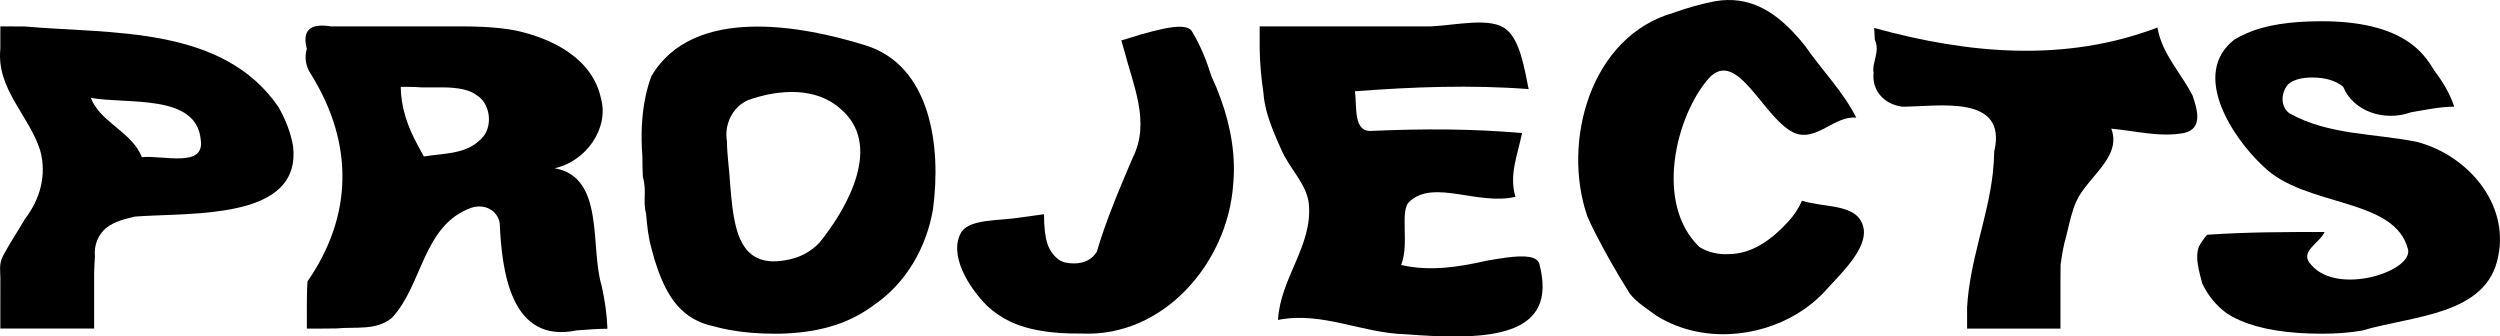 <?xml version="1.0" encoding="UTF-8"?>
<svg id="Layer_1" data-name="Layer 1" xmlns="http://www.w3.org/2000/svg" viewBox="0 0 1137.11 153.05">
  <defs>
    <style>
      .cls-1 {
        fill: #000;
        stroke-width: 0px;
      }
    </style>
  </defs>
  <path class="cls-1" d="M.16,12s4.41,0,11.04.04c39.11,3.48,90.11-.52,115.49,36.69,1.64,2.89,3.04,5.84,4.16,8.82,1.12,2.97,1.95,5.97,2.45,8.97,3.6,30.6-37.35,30.42-63.8,31.54-2.94.12-5.7.26-8.2.46-4,1-9,2-13.14,5.26-1.69,1.5-3.05,3.32-3.93,5.45s-1.28,4.58-1.06,7.35c-.2,2.49-.23,5.01-.35,7.36v25.5H.16v-10.18c0-3.18,0-7,.01-11.3.13-4.44-.87-7.44,1.13-11.44,1.5-2.83,3.19-5.67,4.94-8.51s3.54-5.71,5.24-8.6c6.82-8.89,9.82-19.89,6.82-30.89C13.3,52.52-1.7,40.52.16,22.18c0-6.37,0-10.18,0-10.18ZM64.55,71.48c9.75-.96,28.75,5.04,26.75-7.96-2-21-33-16-50-19,4,10,15,14,21.09,22.92,1.53,2.4,2.15,4.04,2.15,4.04Z"/>
  <path class="cls-1" d="M139.57,149.44v-10.18c0-3.18.02-7,.28-11.24,20.45-29.5,21.45-62.5,1.45-94.5-2-3-3.01-6.99-1.75-11.31-2.25-8.69,1.75-11.69,11.07-10.2h59.72c6.56,0,12.35.28,17.37.84,2.51.28,4.82.63,6.94,1.05,16.64,3.62,34.64,12.62,38.64,30.62,4,14-7,29-21,32,23,4,16,36,21.36,53.43.7,3.26,1.33,6.51,1.78,9.78.45,3.27.73,6.55.86,9.8-2.22,0-4.52.1-6.86.24-2.34.14-4.72.34-7.08.5-30.06,6.26-34.06-26.74-35.06-48.74-1-6-7-9-13-7-22,8-22,35-36,50-7,6-17,4-25.21,4.86-2.52.06-4.85.06-6.85.06h-6.67ZM192.78,71.19c9.52-1.68,20.52-.68,27.52-9.68,4-6,2-15-3.54-18.25-1.44-1.15-3.47-2.03-6.11-2.63s-5.9-.89-9.77-.89c0,0-4.66,0-9.32,0-3.26-.24-6.26-.24-9.26-.24,0,9,3,18,7.67,26.48,1.65,3.11,2.81,5.19,2.81,5.19Z"/>
  <path class="cls-1" d="M292.18,70.95c-.7-8.79-.44-18.5,1.55-27.58.66-3.03,1.52-5.98,2.59-8.81,18.99-32.04,67.99-23.04,96.99-14.04,30,9,35,46,31,75-3,17-12,33-26.5,43-2.26,1.69-4.66,3.26-7.22,4.69-10.22,5.72-22.95,8.58-38.2,8.58-7.75,0-14.83-.62-21.25-1.85-2.14-.41-4.2-.89-6.18-1.45-14.83-2.98-21.24-13.47-25.69-25.71-1.11-3.06-2.08-6.24-2.89-9.55-.77-2.68-1.29-5.37-1.67-8.06-.38-2.69-.64-5.37-.85-8.08-1.57-5.57.43-10.57-1.47-16.53-.13-3.14-.19-6.36-.22-9.59ZM331.24,73.77c.38,3.12.6,6.55.87,10.05.27,3.49.58,7.05,1.03,10.54,1.82,13.94,5.82,26.83,23.16,24.16,3.62-.5,6.77-1.5,9.49-2.91s5.02-3.23,7.02-5.32c13.49-16.77,28.49-44.77,9.49-60.77-11-10-28-9-42-4-7,3-11,11-9.65,18.73.02,2.89.25,6.05.59,9.53Z"/>
  <path class="cls-1" d="M510.01,18.39c2.74-.77,5.88-1.8,9.16-2.79,3.36-.94,6.82-1.87,10.01-2.52,6.37-1.31,11.62-1.56,13.12,1.44,1.9,3.2,3.55,6.48,4.97,9.83s2.62,6.78,3.75,10.34c6.11,13.13,9.78,26.61,10.18,39.72.1,3.28,0,6.53-.32,9.75-2.58,35.36-31.58,69.36-69.05,67.54-3.63.05-6.98-.05-10.14-.27-9.23-.7-16.71-2.46-22.43-5.27-3.81-1.88-7.19-4.18-10.14-6.93-8.82-8.72-17.82-23.72-11.82-33.72,4-6,17-5,27.01-6.61,6-.88,10.54-1.48,10.54-1.48,0,3.02.15,5.66.42,7.91s.65,4.11,1.15,5.58c1,2.94,2.69,5.31,5.06,7.12,1.62,1.19,3.94,1.78,6.94,1.78,4.75,0,8.24-1.77,10.45-5.29.74-2.5,1.52-4.97,2.34-7.42,4.1-12.25,9.1-23.91,14.1-35.58,8-16,0-33-3.97-48.6-.85-2.88-1.32-4.53-1.32-4.53Z"/>
  <path class="cls-1" d="M572.97,12h71c2.31,0,4.58,0,6.8,0,11.52-.48,27.52-4.48,34.52,1.52,6,5,8,17,10,27-26-2-53-1-79,1,1,7-1,19,8,18,23-1,45-1,68,1-2,10-6,19-3,29-17,4-37-8-48,2-5,4,0,19-4,29,13,3,26,1,38.62-1.89,3.28-.58,6.38-1.1,9.21-1.47,8.47-1.1,14.42-.77,15.17,3.36,8,31.43-20.57,34.12-54.55,31.97-2.12-.13-4.27-.29-6.43-.46-20.02-.51-38.02-10.51-58.02-6.51,1-19,16-34,14-53-1-9-9-16-12.7-24.9-1.24-2.76-2.46-5.53-3.57-8.33-2.21-5.6-3.96-11.29-4.37-17.12-.49-3.29-.88-6.59-1.17-9.92-.29-3.33-.47-6.68-.53-10.07v-10.18Z"/>
  <path class="cls-1" d="M819.62,91.29c9.68,3.22,24.68,1.22,27.68,11.22,3,9-8,20-15.65,28.21-2.29,2.64-4.8,5.09-7.53,7.3-16.38,13.29-41,18.15-61.72,10.07-3.14-1.22-6.19-2.74-9.1-4.58-4-2.99-9-5.99-12-9.99-6-9.5-11.25-18.75-16-28.12-1.19-2.34-2.33-4.69-3.33-7.05-11.67-33.83,1.33-81.83,39.27-92.55,3.21-1.17,6.44-2.2,9.63-3.08,3.19-.88,6.35-1.62,9.44-2.2,15-2.5,26.09,4.38,35.33,14.13,1.85,1.95,3.62,4.02,5.33,6.14,7.34,10.73,17.34,20.73,23.34,32.73-10-1-18,11-28,7-14-6-26-39-39-25-15,17-25,57-4.35,76.82,1.85,1.15,3.91,2.04,6.23,2.61,2.33.57,4.75.77,7.16.63,10.96-.07,19.96-7.07,26.99-14.75,2.61-2.84,4.74-6.02,6.29-9.54Z"/>
  <path class="cls-1" d="M852.47,12.72c42.83,11.8,86.83,15.8,128.83-.2,2,12,11,21,16,31,2,6,5,15-4,17-11,2-22-1-33-2,5,13-11,22-16.02,33.33-.88,2.03-1.56,4.14-2.16,6.28-1.19,4.27-2.05,8.66-3.27,12.93-.67,3.07-1.22,6.14-1.6,9.24-.06,2.34-.06,4.61-.06,6.79v22.36h-42.47s0-3.64,0-9.55c1.18-21.28,9.35-40.66,11.67-60.83.39-3.36.61-6.75.67-10.14,6.23-26.4-25.77-20.4-41.76-20.4-4.01-.5-7.51-2.25-9.89-4.93s-3.66-6.29-3.21-10.52c-.9-4.55,3.1-9.55.55-14.96-.18-3.23-.28-5.38-.28-5.38Z"/>
  <path class="cls-1" d="M1003.89,106.78c18.41-1.26,35.41-1.26,53.41-1.26-2,5-12,9-6,15,12,14,46,3,44-7-6-24-47-19-66-38-14-13-33-42-13-57.52,1.8-1.07,3.72-2.05,5.78-2.95,8.22-3.59,19.48-5.39,33.8-5.39,17.56,0,30.95,3.27,40.17,9.8,2.3,1.63,4.38,3.51,6.21,5.62s3.46,4.46,4.95,7c4.09,5.44,7.09,10.44,9.09,16.44-3.17,0-6.44.36-9.75.86s-6.63,1.14-9.9,1.69c-12.35,4.45-26.35-.55-30.88-11.6-1.7-1.41-3.73-2.46-6.08-3.16s-5.03-1.05-8.03-1.05c-4.94,0-8.65,1.05-11.02,3.19-3.34,4.08-3.34,10.08.66,13.08,18,10,38,9,58,13,23,6,42,28,37,52-5,27-39,27-61.88,33.82-2.76.48-5.66.84-8.7,1.08s-6.23.36-9.56.36c-15.58,0-27.97-2-37.17-6-2.3-1-4.4-2.12-6.28-3.37-2.35-1.72-4.49-3.76-6.35-6.04s-3.45-4.79-4.69-7.46c-.68-2.7-1.52-5.54-1.97-8.39s-.52-5.68.44-8.33c.94-1.81,2.2-3.61,3.76-5.41Z"/>
</svg>